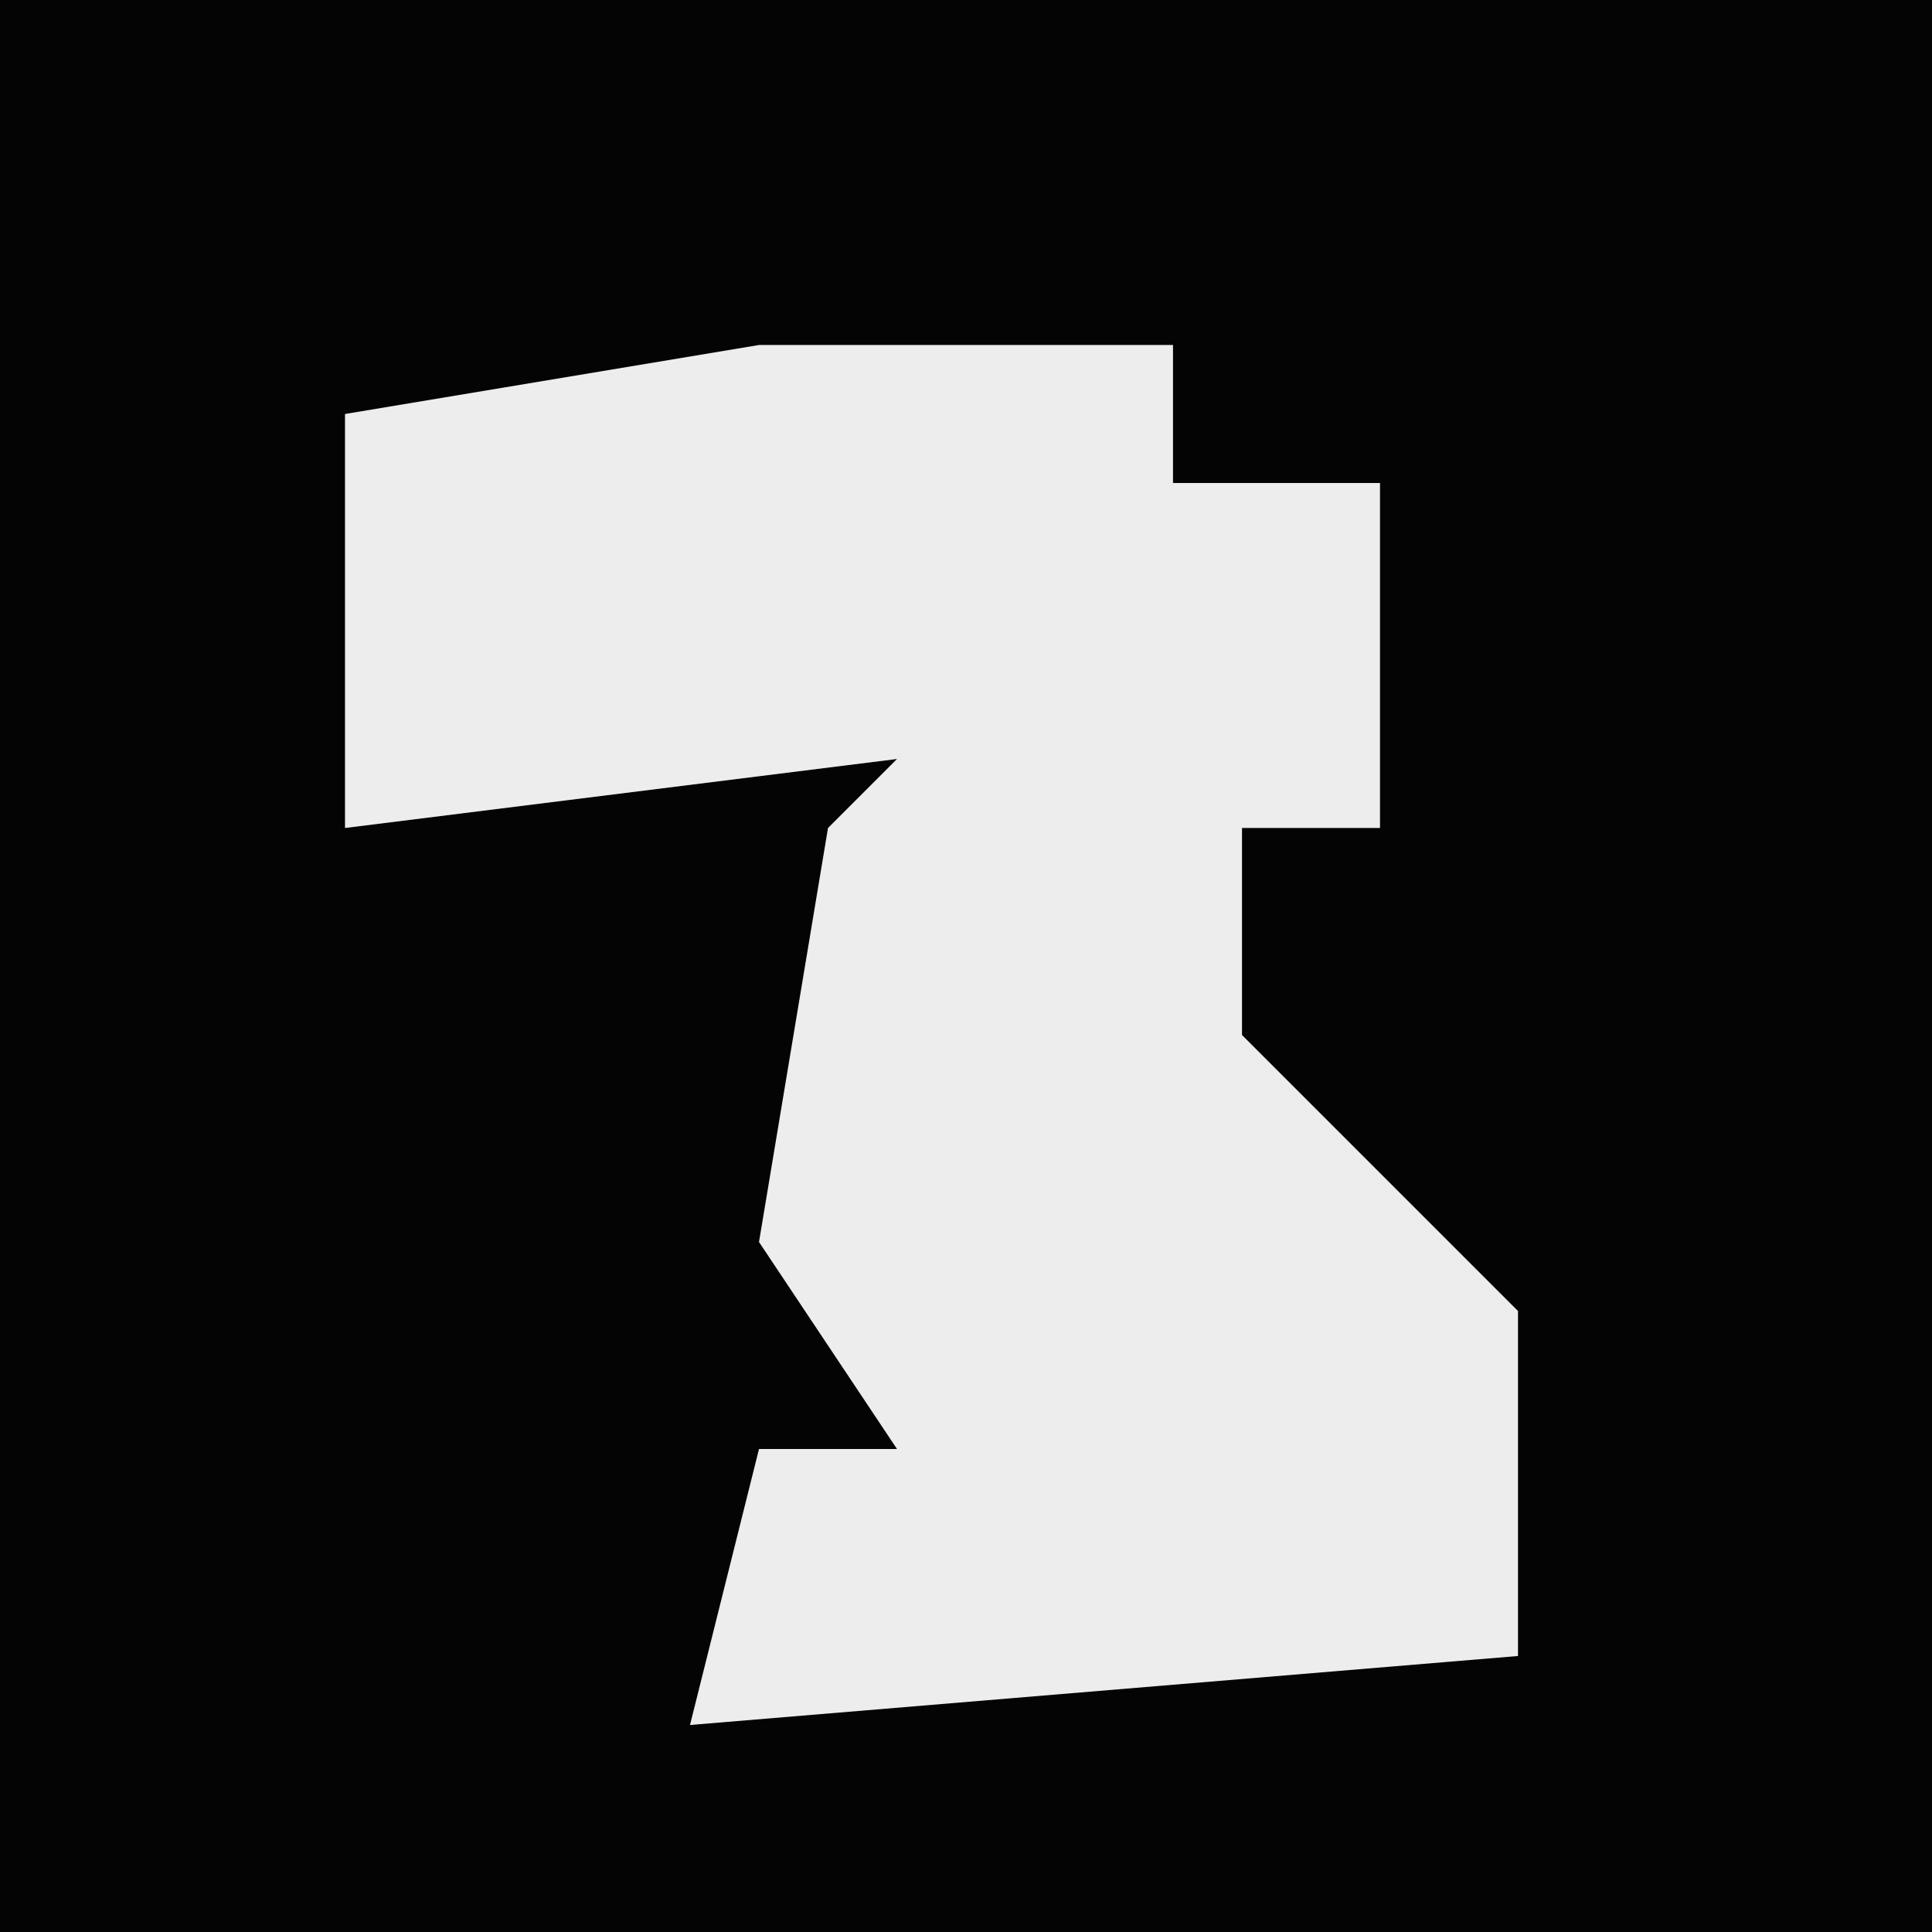 <?xml version="1.0" encoding="UTF-8"?>
<svg version="1.1" xmlns="http://www.w3.org/2000/svg" width="28" height="28">
<path d="M0,0 L28,0 L28,28 L0,28 Z " fill="#040404" transform="translate(0,0)"/>
<path d="M0,0 L6,0 L6,2 L9,2 L9,7 L7,7 L7,10 L11,14 L11,19 L-1,20 L0,16 L2,16 L0,13 L1,7 L2,6 L-6,7 L-6,1 Z " fill="#EDEDED" transform="translate(11,5)"/>
</svg>
